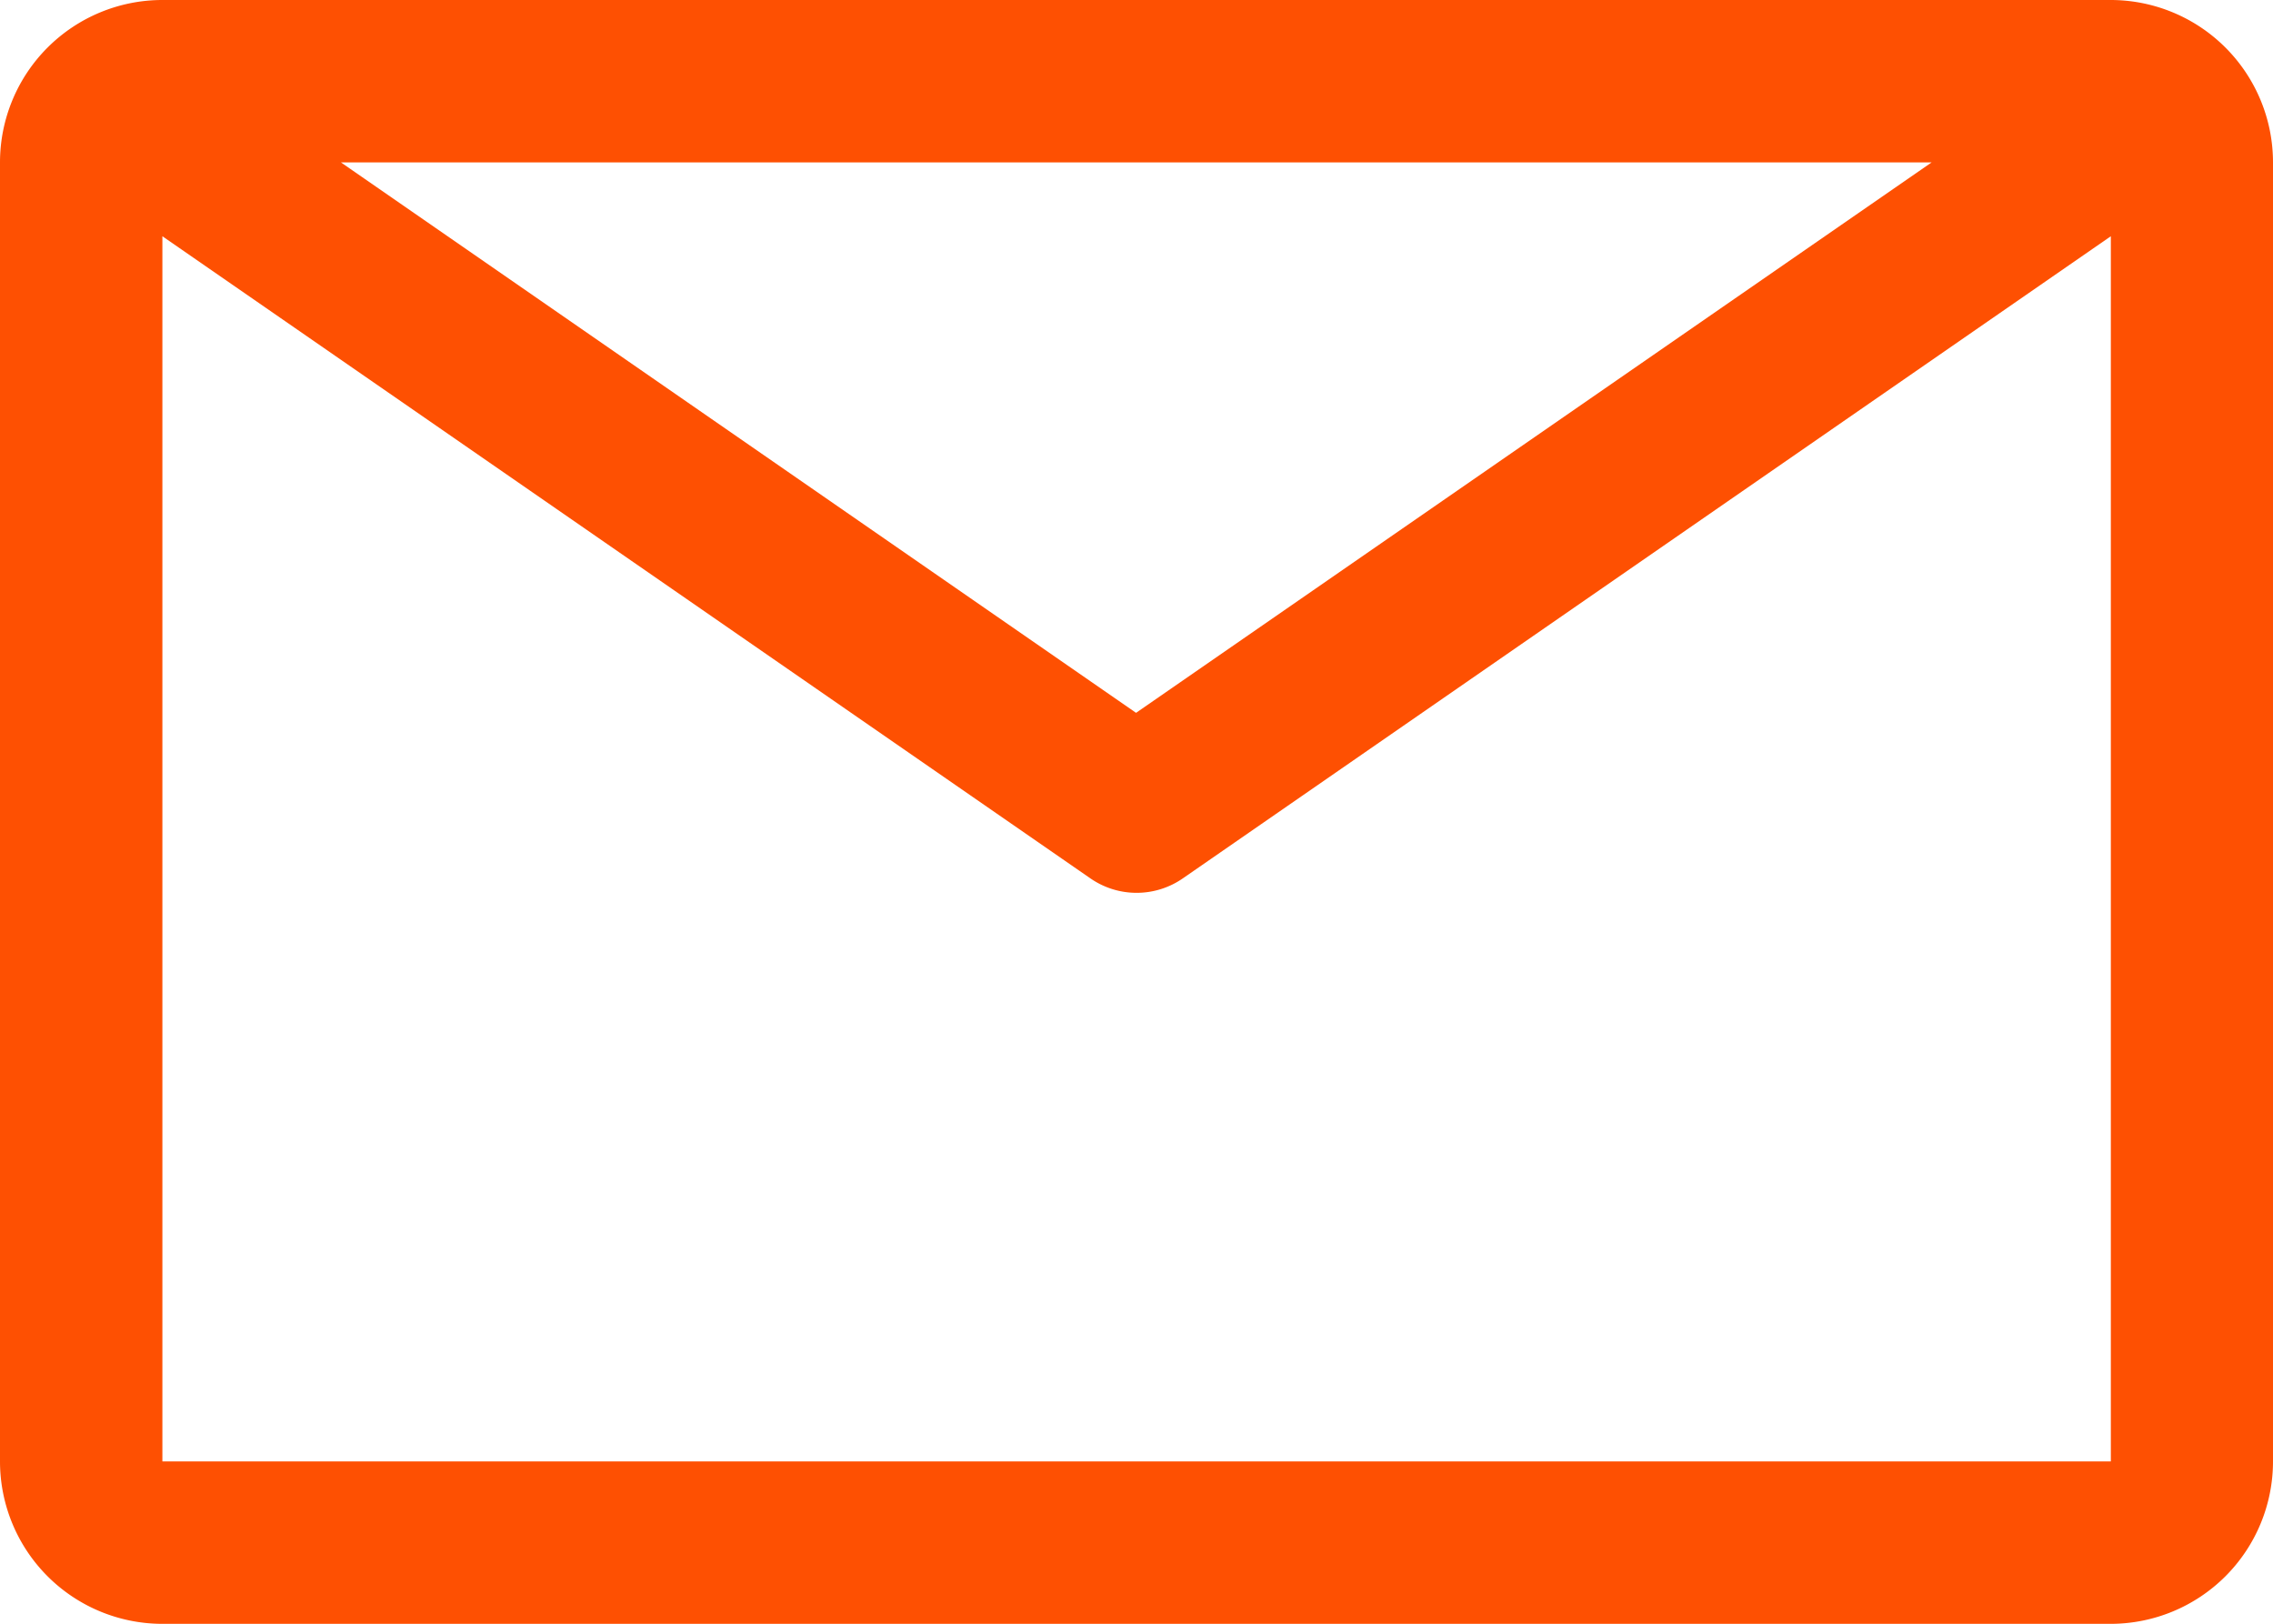 <svg xmlns="http://www.w3.org/2000/svg" width="20.534" height="14.667" viewBox="0 0 20.534 14.667">
  <path id="email" d="M21.317,6.75H3.717A1.467,1.467,0,0,0,2.25,8.217V19.951a1.467,1.467,0,0,0,1.467,1.467h17.6a1.467,1.467,0,0,0,1.467-1.467V8.217A1.467,1.467,0,0,0,21.317,6.75ZM19.7,8.217l-7.187,4.972L5.33,8.217ZM3.717,19.951V8.884l8.383,5.8a.733.733,0,0,0,.836,0l8.383-5.8V19.951Z" transform="translate(-2.25 -6.75)" fill="#fe5002"/>
</svg>

